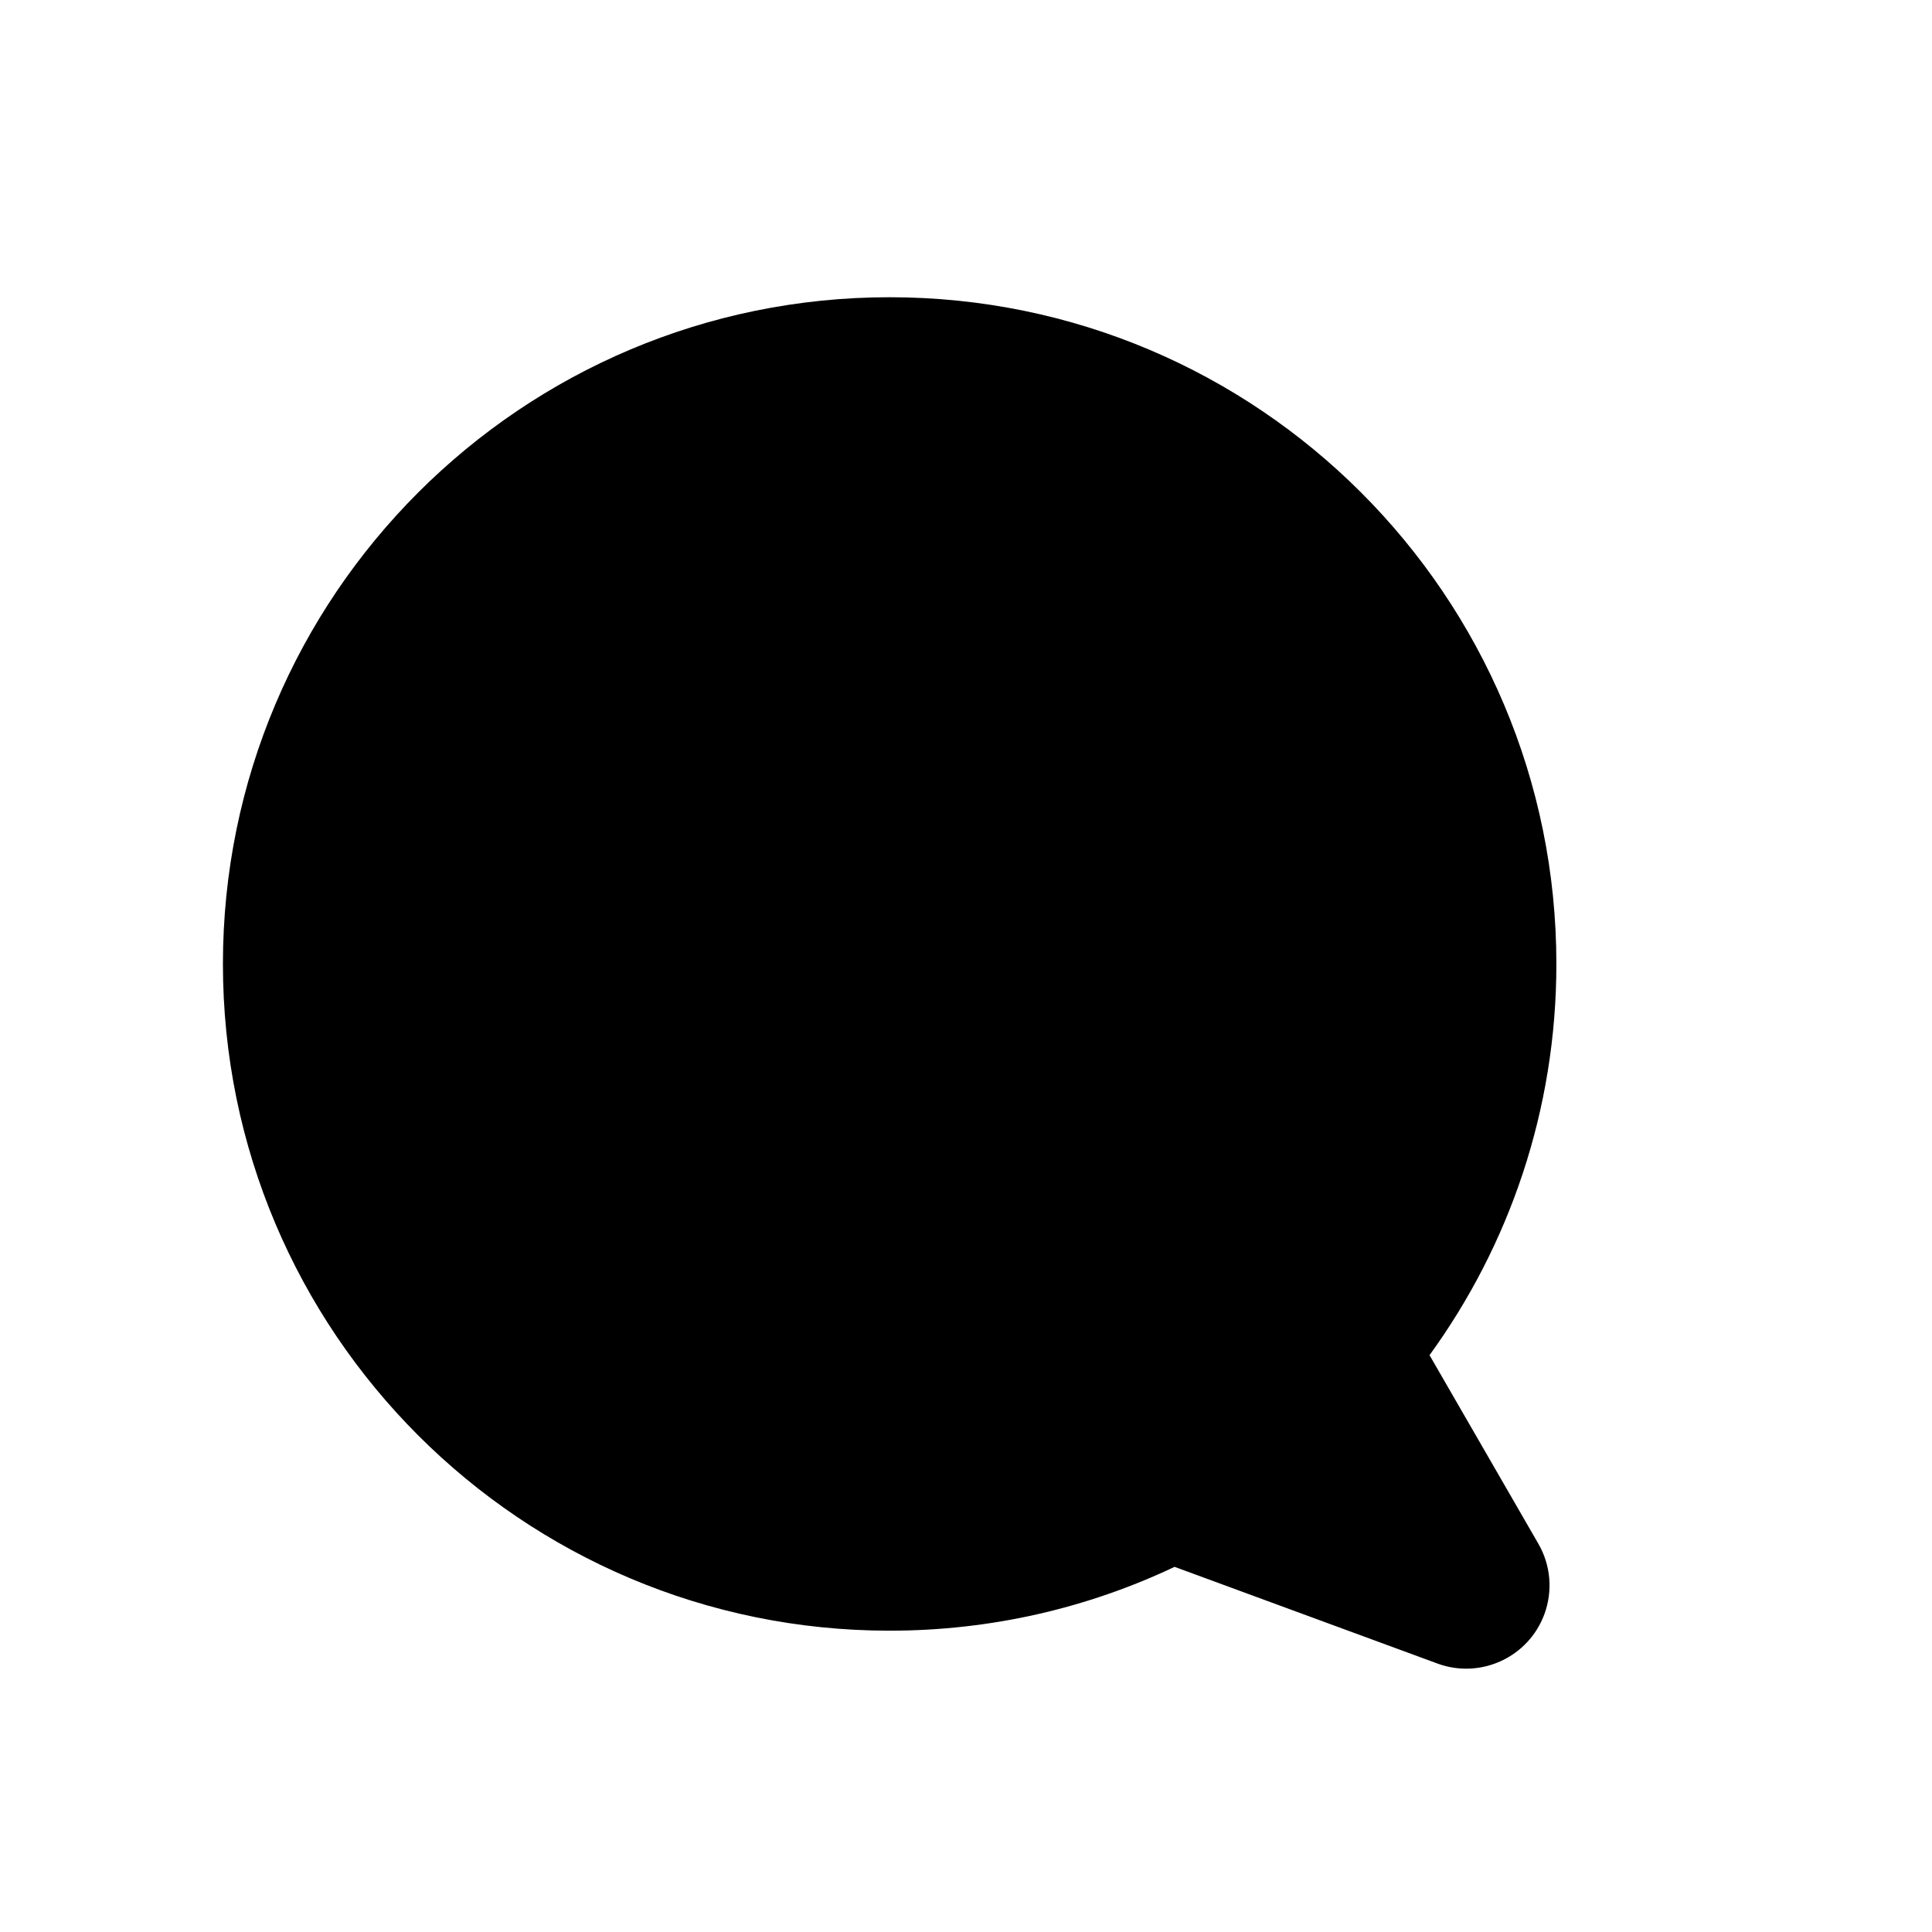 <?xml version="1.0" encoding="UTF-8"?>
<svg width="26px" height="26px" viewBox="0 0 26 26" version="1.1" xmlns="http://www.w3.org/2000/svg" xmlns:xlink="http://www.w3.org/1999/xlink">
    <!-- Generator: Sketch 51.2 (57519) - http://www.bohemiancoding.com/sketch -->
    <title>Icons/Bubble</title>
    <desc>Created with Sketch.</desc>
    <path d="M19.238,18.237 L20.702,20.774 C20.869,21.062 20.899,21.409 20.784,21.722 C20.57,22.303 19.925,22.601 19.344,22.387 L15.807,21.086 C14.644,21.637 13.344,21.945 11.972,21.945 C7.017,21.945 3,17.928 3,12.972 C3,8.017 7.017,4 11.972,4 C16.928,4 20.945,8.017 20.945,12.972 C20.945,14.939 20.311,16.759 19.238,18.237 Z" id="path-1"></path>
</svg>